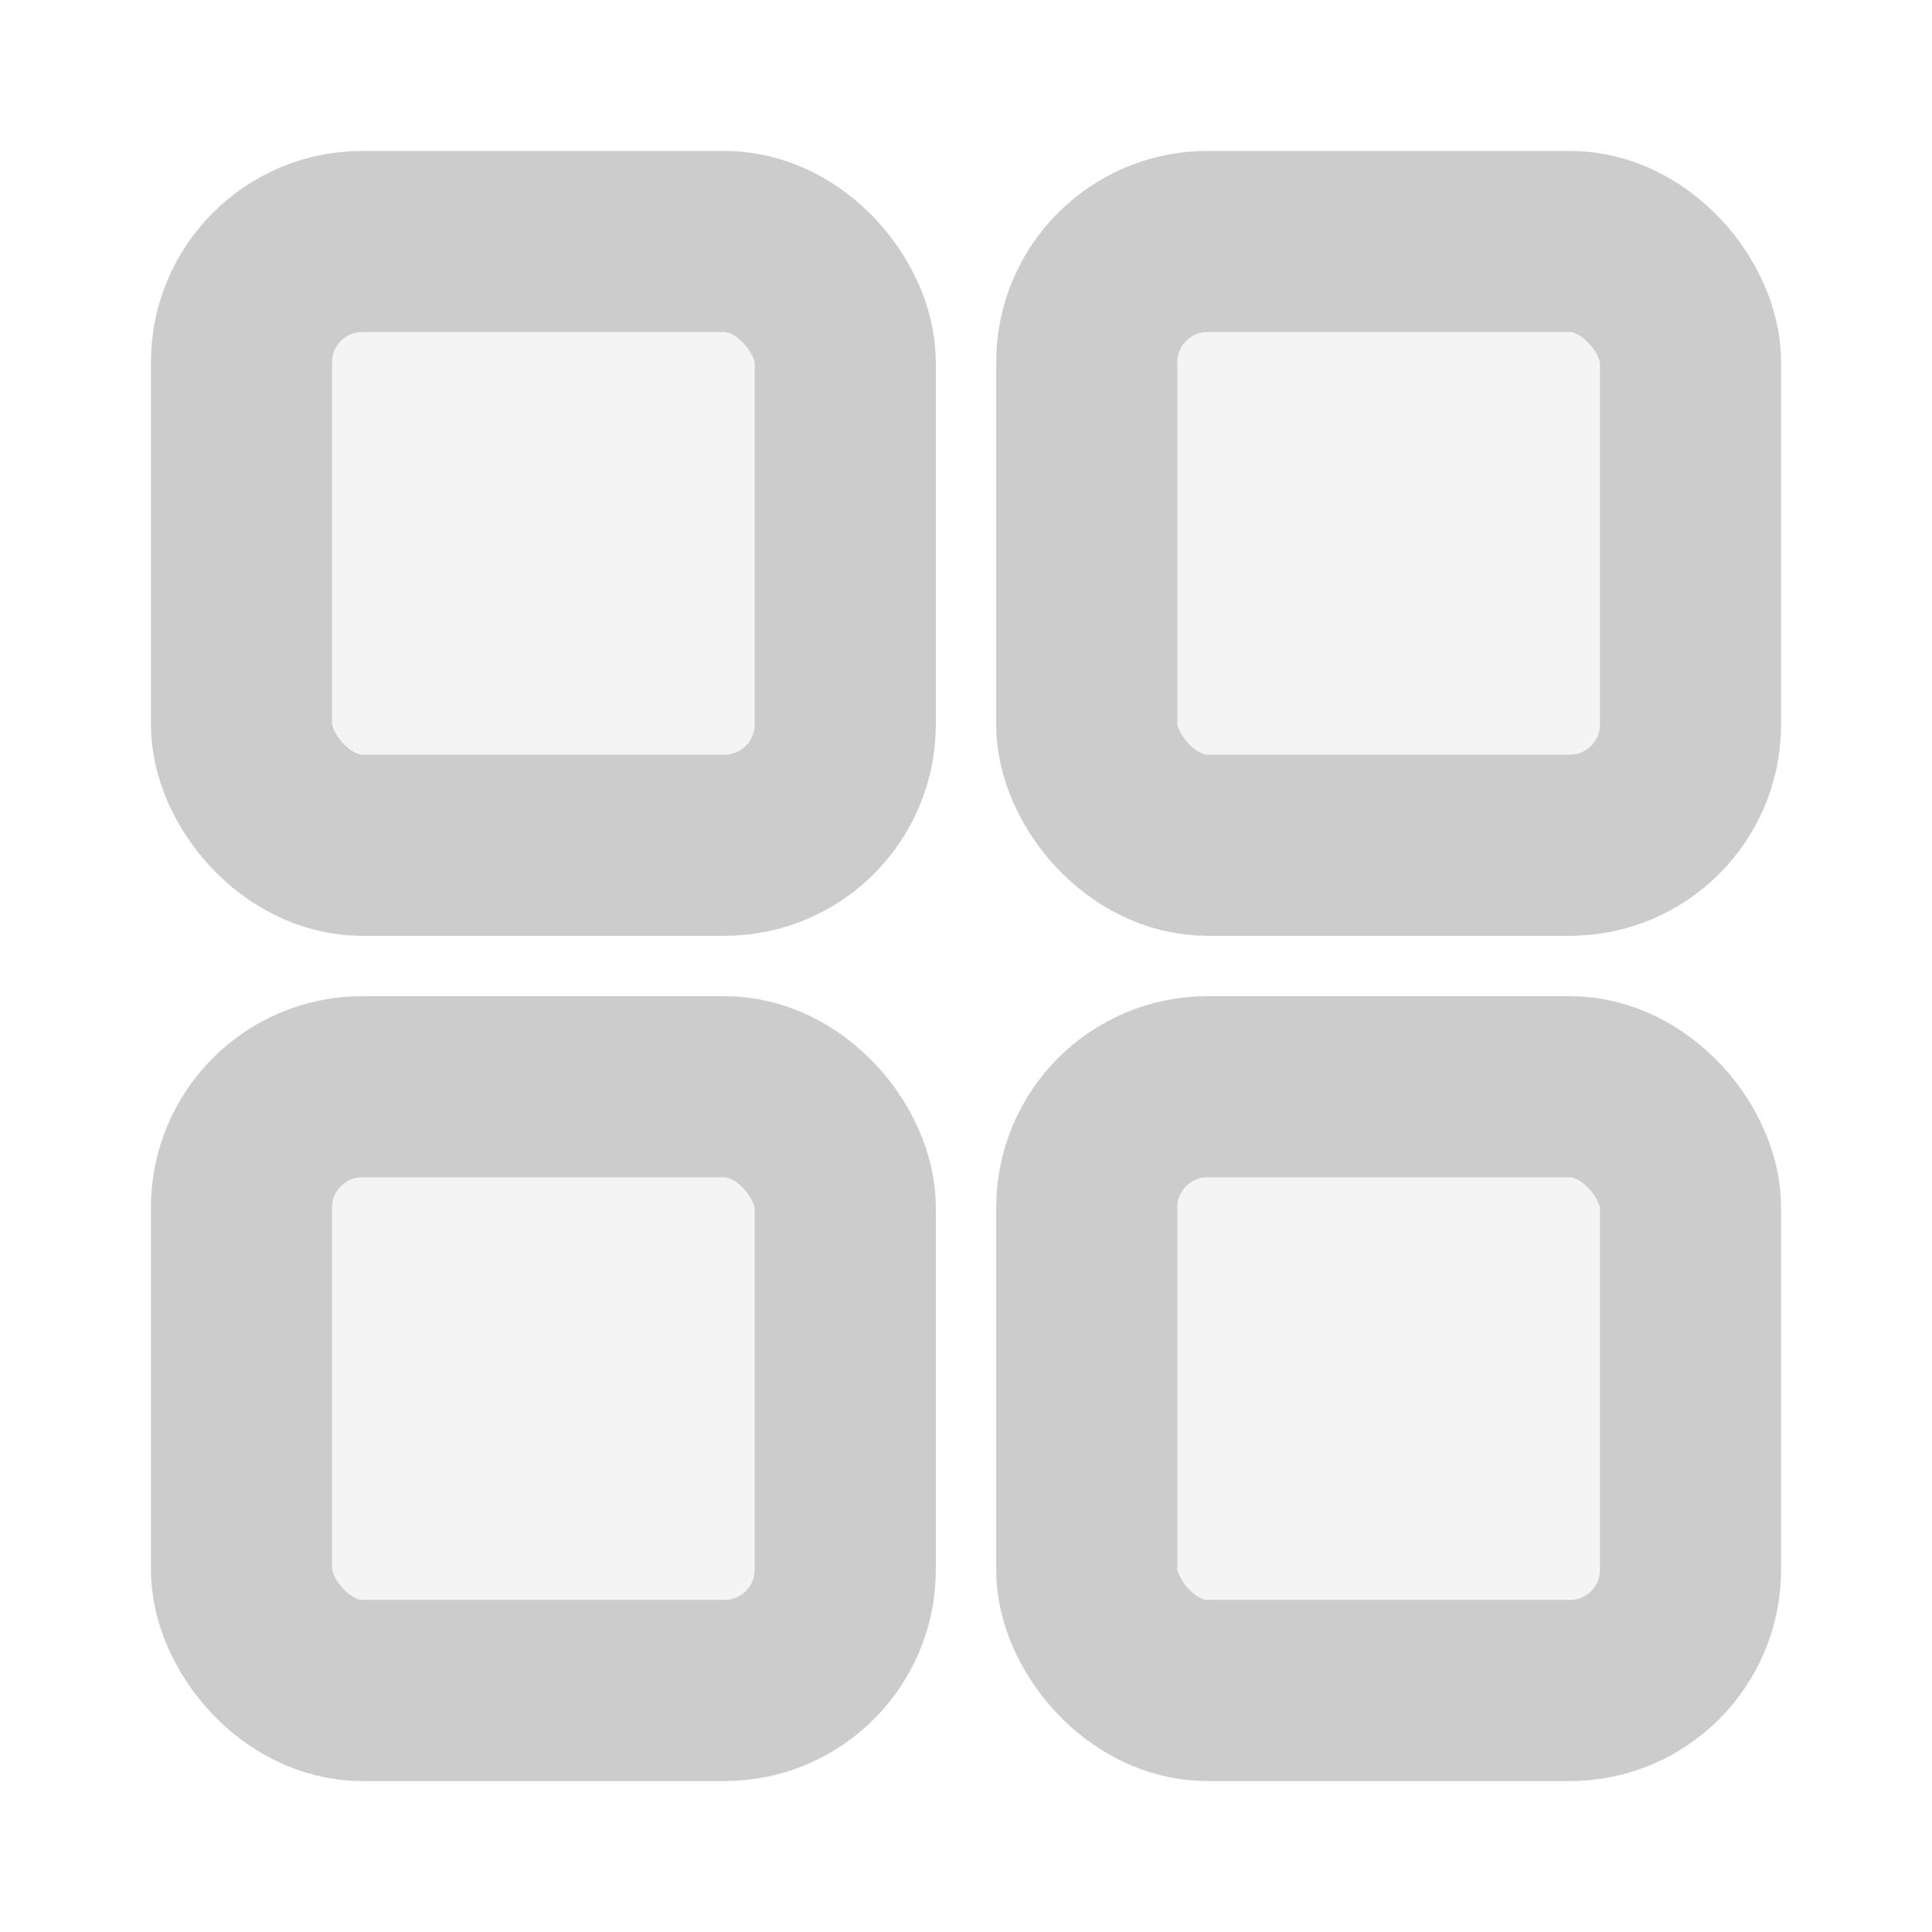 <svg width="16" height="16" viewBox="0 0 16 16" fill="none" xmlns="http://www.w3.org/2000/svg">
  <rect x="2" y="2" width="5" height="5" rx="1" fill="#CCCCCC" fill-opacity="0.2" stroke="#CCCCCC" stroke-width="1.5"/>
  <rect x="9" y="2" width="5" height="5" rx="1" fill="#CCCCCC" fill-opacity="0.2" stroke="#CCCCCC" stroke-width="1.5"/>
  <rect x="2" y="9" width="5" height="5" rx="1" fill="#CCCCCC" fill-opacity="0.2" stroke="#CCCCCC" stroke-width="1.5"/>
  <rect x="9" y="9" width="5" height="5" rx="1" fill="#CCCCCC" fill-opacity="0.2" stroke="#CCCCCC" stroke-width="1.5"/>
</svg>